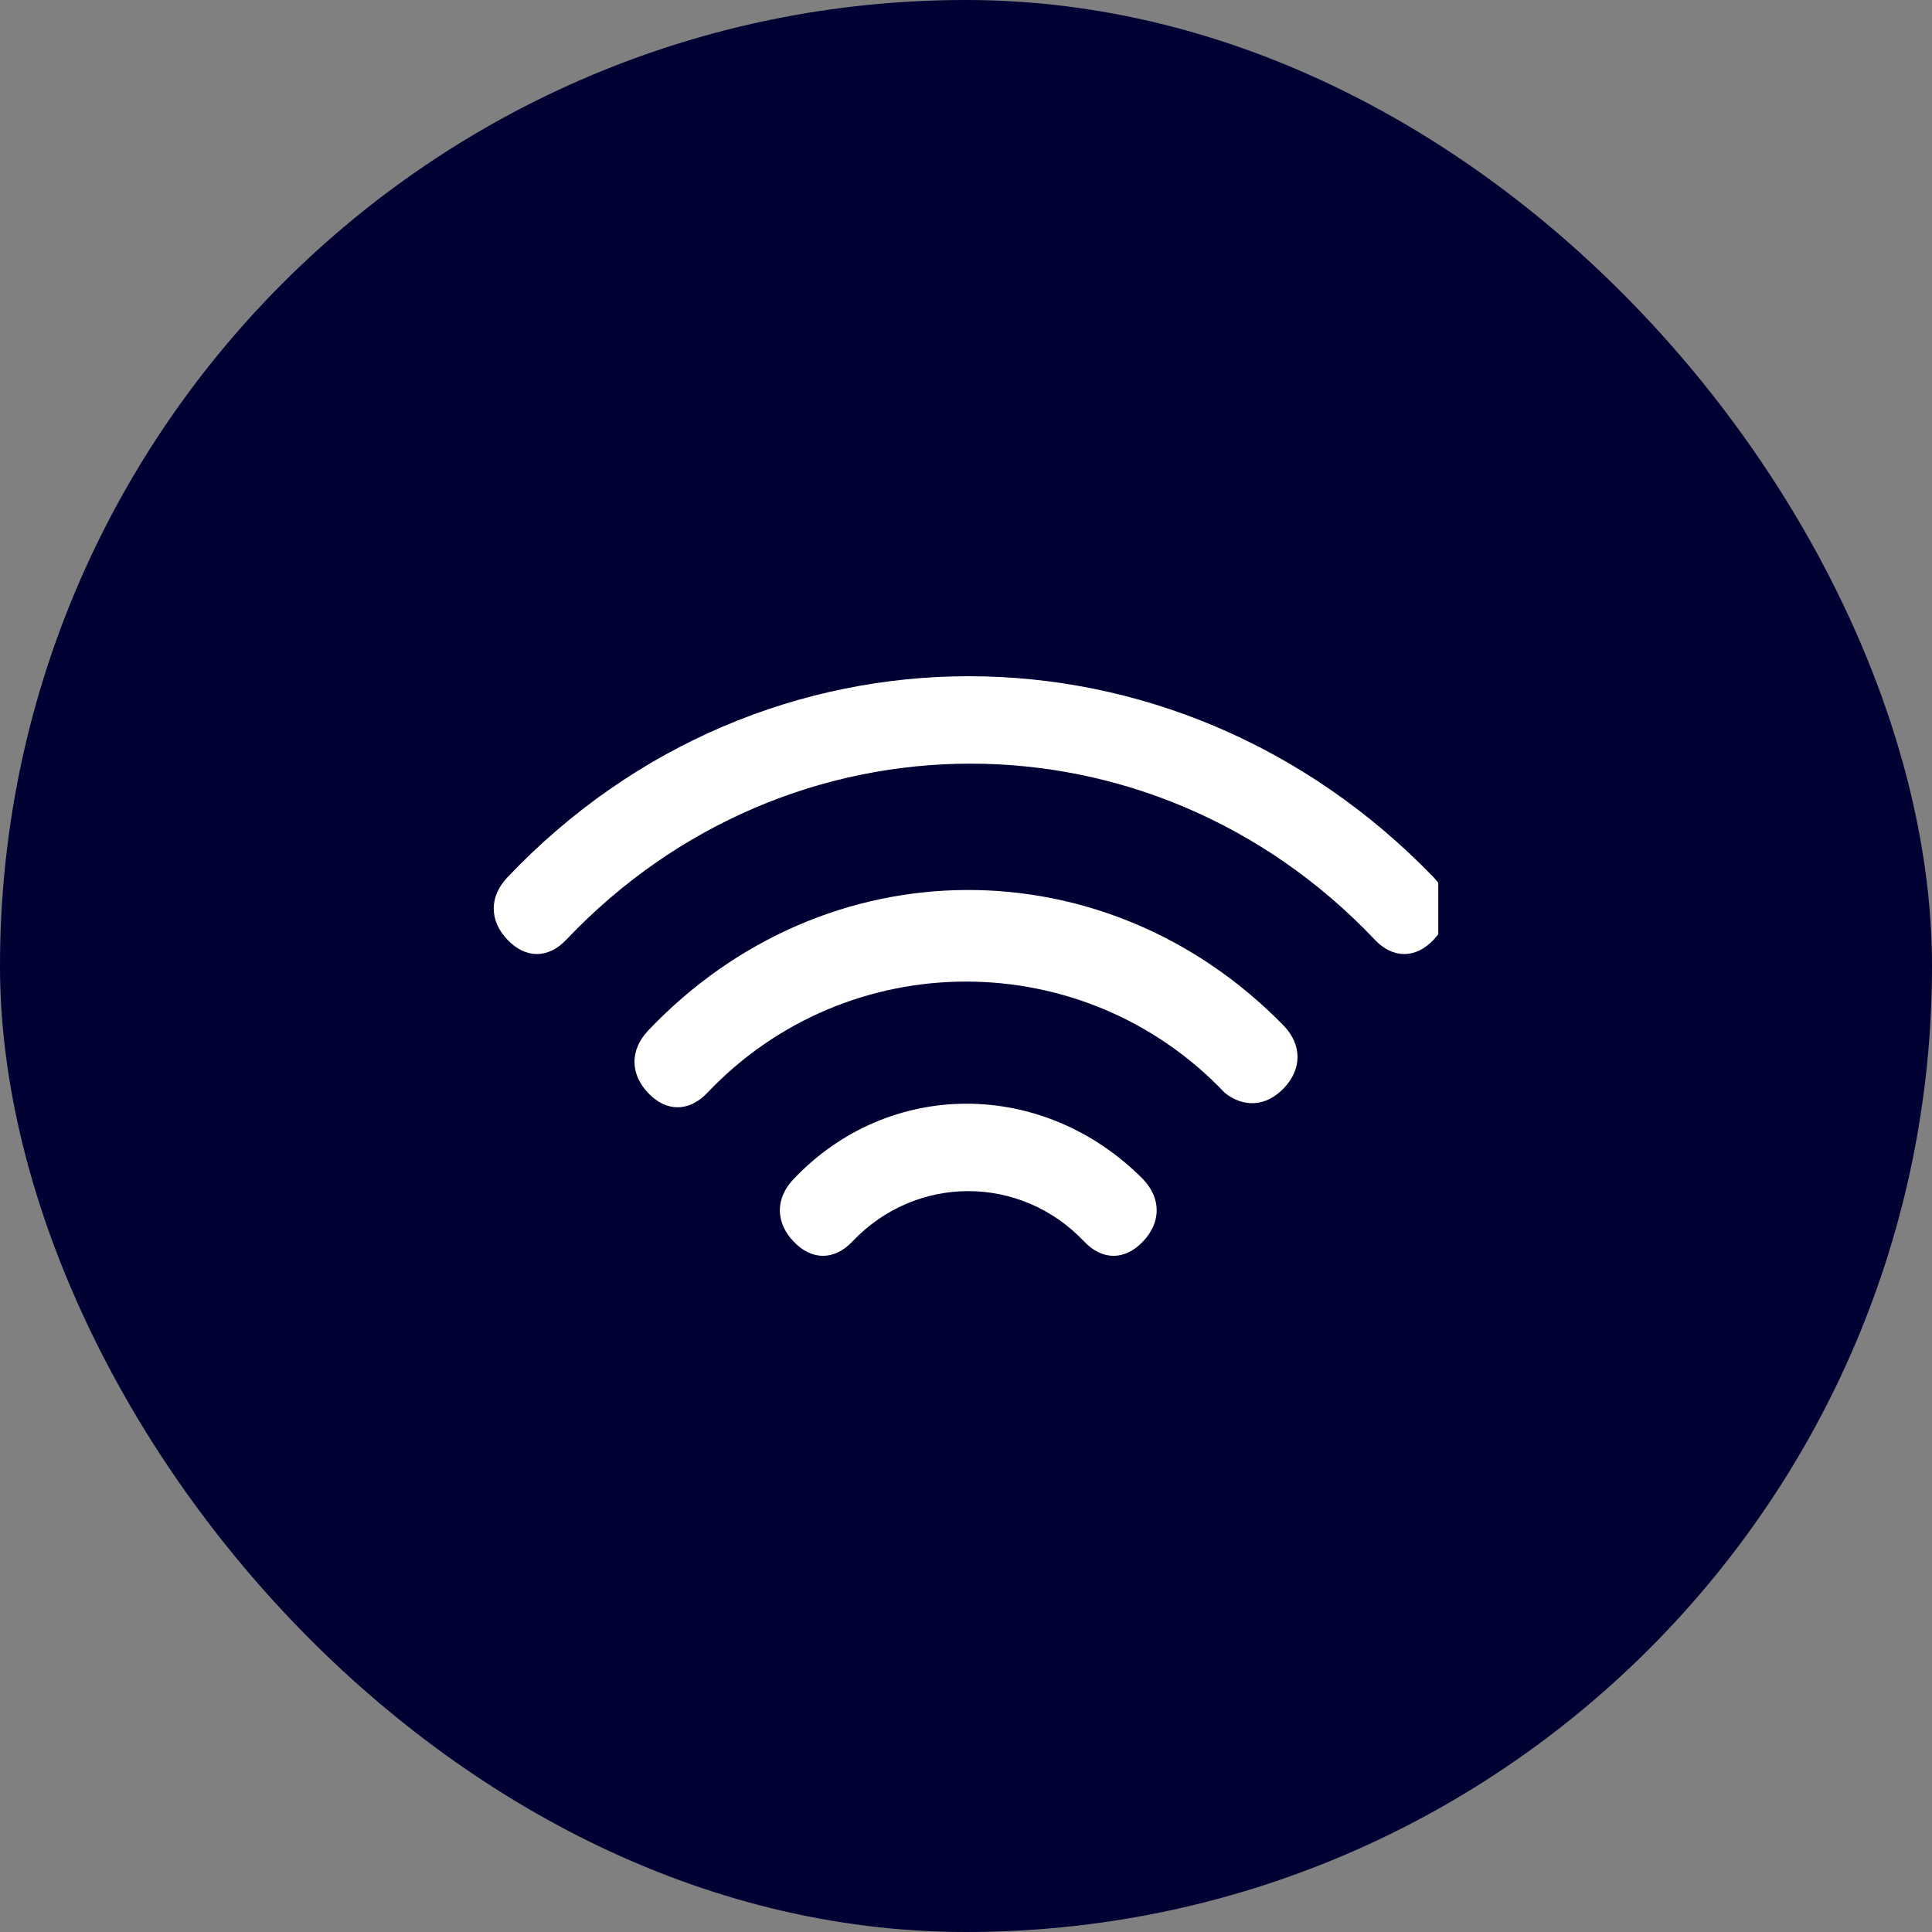 <svg width="20" height="20" viewBox="0 0 20 20" fill="none" xmlns="http://www.w3.org/2000/svg">
<rect x="0" y="0" width="20" height="20" fill="#808080" stroke="none"/>
<rect width="20" height="20" rx="10" fill="#000033"/>
<g clip-path="url(#clip0_1173_16489)">
<path d="M8.214 12.207C8.026 12.405 8.026 12.653 8.214 12.851C8.402 13.05 8.637 13.05 8.825 12.851C9.483 12.157 10.564 12.157 11.222 12.851C11.41 13.05 11.645 13.05 11.833 12.851C12.021 12.653 12.021 12.405 11.833 12.207C10.799 11.165 9.201 11.165 8.214 12.207Z" fill="white"/>
<path d="M6.709 10.669C6.521 10.868 6.521 11.116 6.709 11.314C6.897 11.512 7.132 11.512 7.321 11.314C8.778 9.777 11.222 9.777 12.68 11.314C12.867 11.463 13.102 11.463 13.291 11.264C13.479 11.066 13.479 10.818 13.291 10.62C11.457 8.736 8.543 8.736 6.709 10.669Z" fill="white"/>
<path d="M5.252 9.083C5.064 9.281 5.064 9.529 5.252 9.727C5.44 9.926 5.675 9.926 5.863 9.727C8.167 7.298 11.927 7.298 14.231 9.727C14.419 9.926 14.654 9.926 14.842 9.727C15.03 9.529 15.03 9.281 14.842 9.083C12.162 6.306 7.885 6.306 5.252 9.083Z" fill="white"/>
</g>
<defs>
<clipPath id="clip0_1173_16489">
<rect width="9.778" height="6" fill="white" transform="translate(5.111 7)"/>
</clipPath>
</defs>
</svg>
